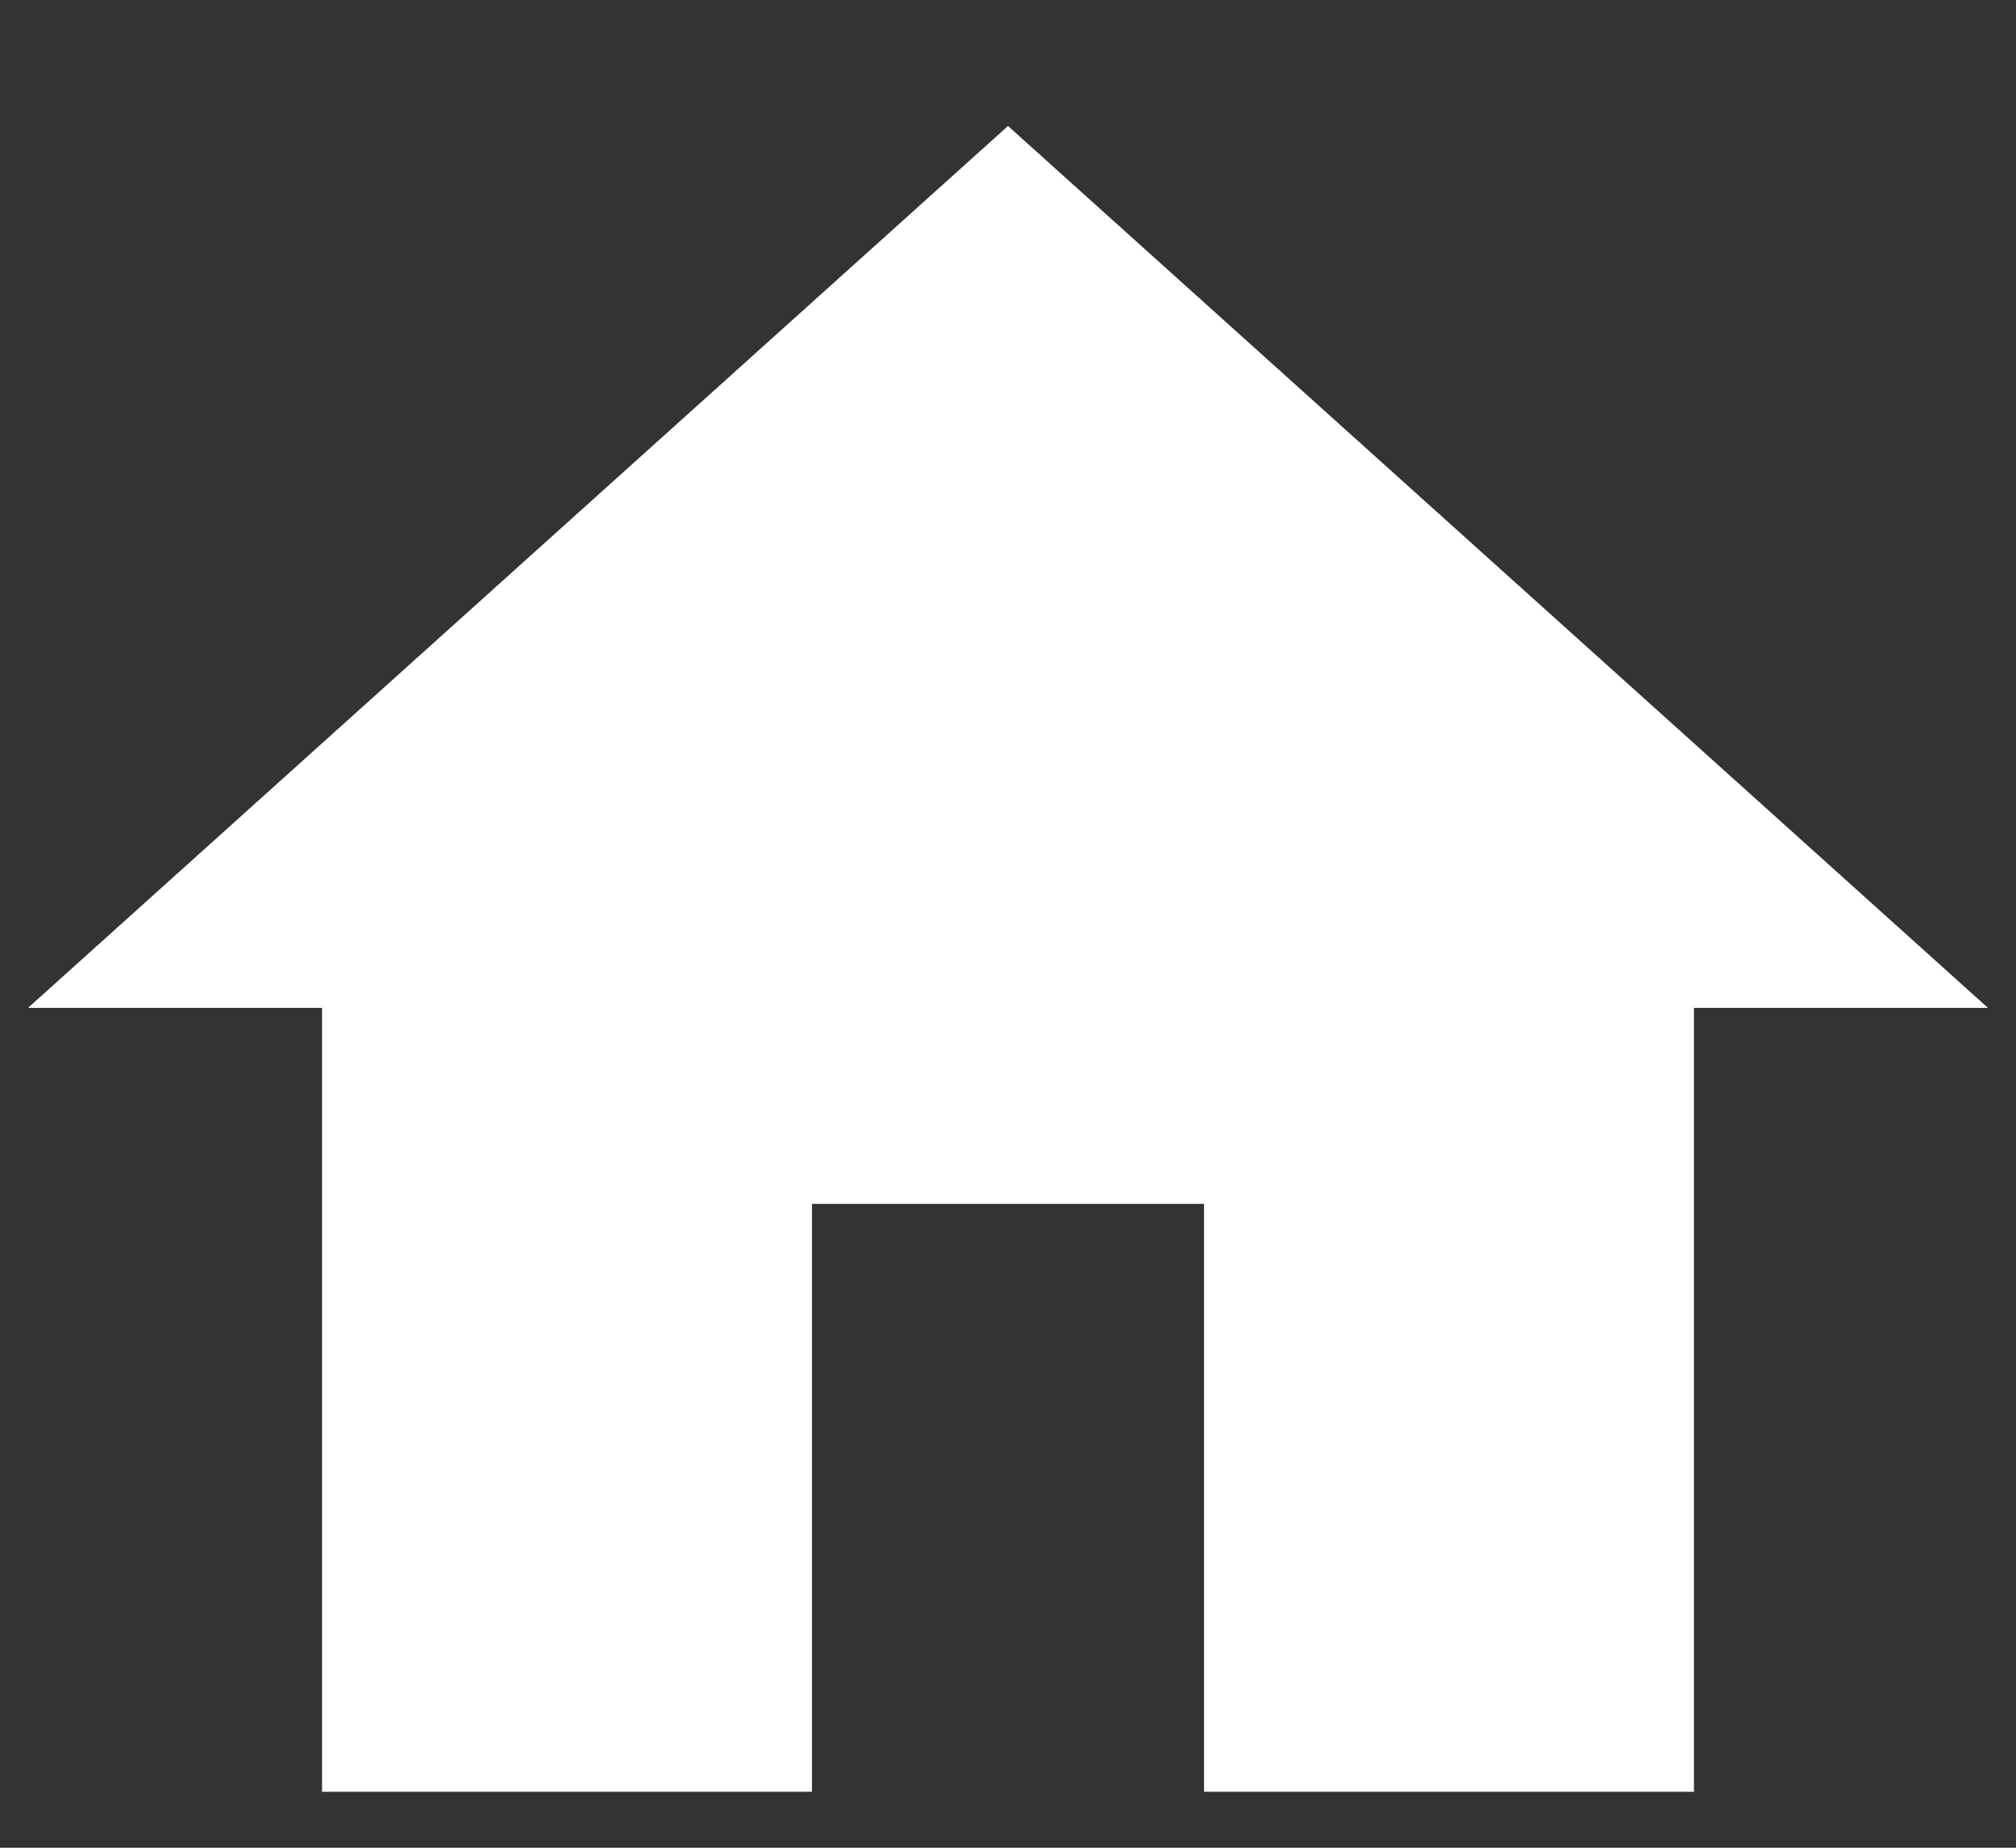 <svg width="12" height="11" viewBox="0 0 12 11" fill="none" xmlns="http://www.w3.org/2000/svg">
<rect x="0" y="0" width="12" height="11" fill="#333333" stroke="none"/>
<path d="M4.833 10.667V7.167H7.167V10.667H10.083V6H11.833L6 0.75L0.167 6H1.917V10.667H4.833Z" fill="white"/>
</svg>
